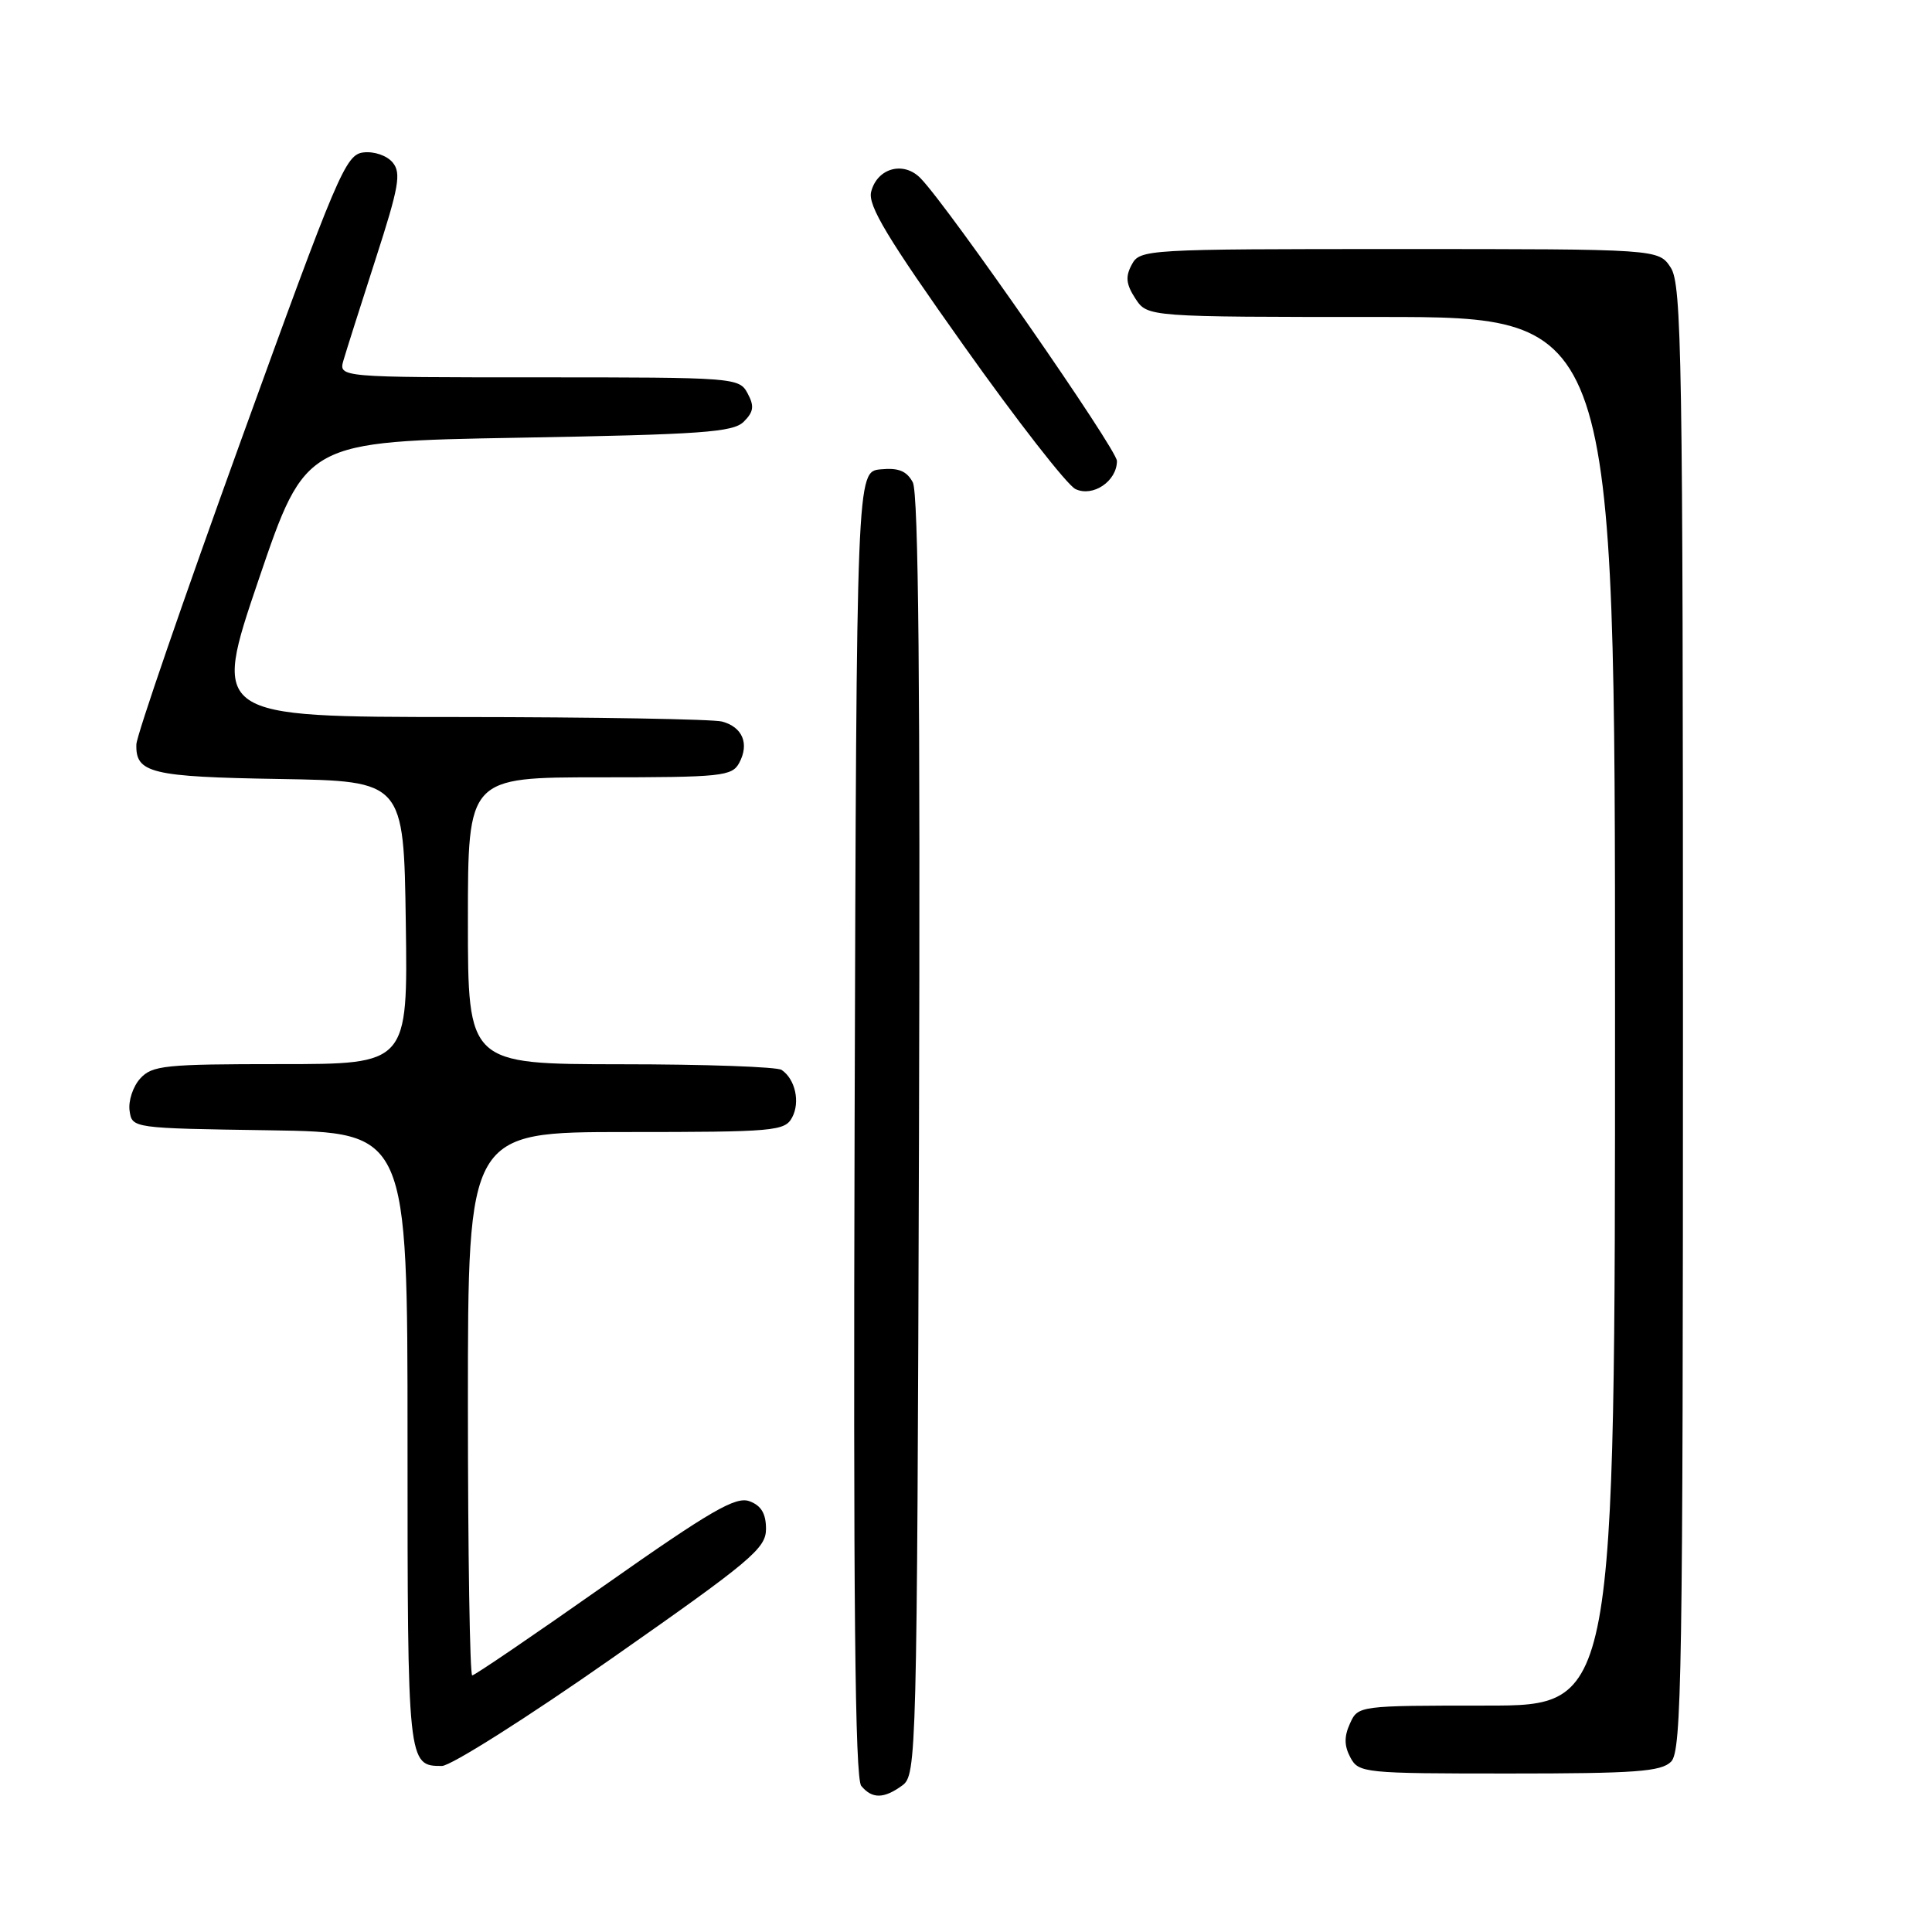 <?xml version="1.0" encoding="UTF-8" standalone="no"?>
<!DOCTYPE svg PUBLIC "-//W3C//DTD SVG 1.1//EN" "http://www.w3.org/Graphics/SVG/1.1/DTD/svg11.dtd" >
<svg xmlns="http://www.w3.org/2000/svg" xmlns:xlink="http://www.w3.org/1999/xlink" version="1.1" viewBox="0 0 256 256">
 <g >
 <path fill="currentColor"
d=" M 119.56 236.58 C 121.45 235.20 121.51 232.99 121.77 150.55 C 121.95 91.24 121.71 65.33 120.95 63.91 C 120.14 62.40 119.05 61.96 116.68 62.19 C 113.50 62.50 113.50 62.50 113.24 148.89 C 113.06 211.89 113.29 235.65 114.12 236.64 C 115.56 238.38 117.12 238.36 119.56 236.58 Z  M 221.43 233.43 C 222.84 232.02 223.00 221.71 223.00 134.89 C 223.00 47.32 222.84 37.69 221.38 35.46 C 219.77 33.00 219.77 33.00 185.42 33.00 C 151.72 33.00 151.05 33.04 149.96 35.07 C 149.10 36.67 149.21 37.67 150.45 39.57 C 152.05 42.00 152.05 42.00 183.02 42.00 C 214.00 42.00 214.00 42.00 214.00 134.00 C 214.00 226.00 214.00 226.00 196.98 226.00 C 180.03 226.00 179.95 226.01 178.88 228.37 C 178.09 230.10 178.11 231.33 178.93 232.87 C 180.03 234.93 180.70 235.00 199.96 235.00 C 216.72 235.00 220.11 234.75 221.43 233.43 Z  M 81.10 219.72 C 99.54 206.81 101.50 205.17 101.50 202.59 C 101.50 200.56 100.86 199.49 99.31 198.92 C 97.49 198.25 94.19 200.16 80.13 210.05 C 70.79 216.62 62.89 222.00 62.57 222.00 C 62.26 222.00 62.00 205.80 62.00 186.00 C 62.00 150.00 62.00 150.00 82.96 150.00 C 102.64 150.00 103.99 149.88 104.96 148.07 C 106.05 146.04 105.38 143.00 103.57 141.77 C 102.98 141.36 93.39 141.02 82.25 141.02 C 62.00 141.00 62.00 141.00 62.00 122.00 C 62.00 103.00 62.00 103.00 79.46 103.00 C 95.69 103.00 97.00 102.86 97.96 101.07 C 99.31 98.54 98.39 96.34 95.68 95.61 C 94.48 95.29 78.78 95.02 60.79 95.01 C 28.09 95.00 28.09 95.00 34.29 76.75 C 40.50 58.50 40.50 58.50 68.72 58.00 C 93.05 57.57 97.16 57.28 98.56 55.87 C 99.87 54.56 99.97 53.81 99.06 52.12 C 97.95 50.04 97.39 50.00 71.40 50.00 C 44.87 50.00 44.87 50.00 45.51 47.75 C 45.87 46.51 47.79 40.47 49.77 34.33 C 52.86 24.77 53.19 22.93 52.03 21.53 C 51.26 20.61 49.58 20.03 48.15 20.20 C 45.79 20.48 44.76 22.92 31.88 58.50 C 24.32 79.40 18.10 97.46 18.07 98.63 C 17.95 102.44 19.99 102.94 37.07 103.22 C 53.50 103.50 53.50 103.50 53.77 122.25 C 54.04 141.00 54.04 141.00 37.18 141.00 C 21.82 141.00 20.15 141.17 18.57 142.92 C 17.62 143.97 16.99 145.88 17.17 147.17 C 17.50 149.50 17.50 149.50 35.75 149.77 C 54.00 150.05 54.00 150.05 54.00 190.82 C 54.00 233.79 54.02 234.00 58.55 234.00 C 59.73 234.00 69.88 227.58 81.10 219.72 Z  M 148.00 61.08 C 148.00 59.56 125.84 27.63 122.01 23.65 C 119.76 21.29 116.23 22.25 115.43 25.42 C 114.98 27.23 117.59 31.56 127.68 45.77 C 134.73 55.71 141.40 64.27 142.50 64.80 C 144.81 65.91 148.00 63.76 148.00 61.08 Z "/>
</g>
</svg>